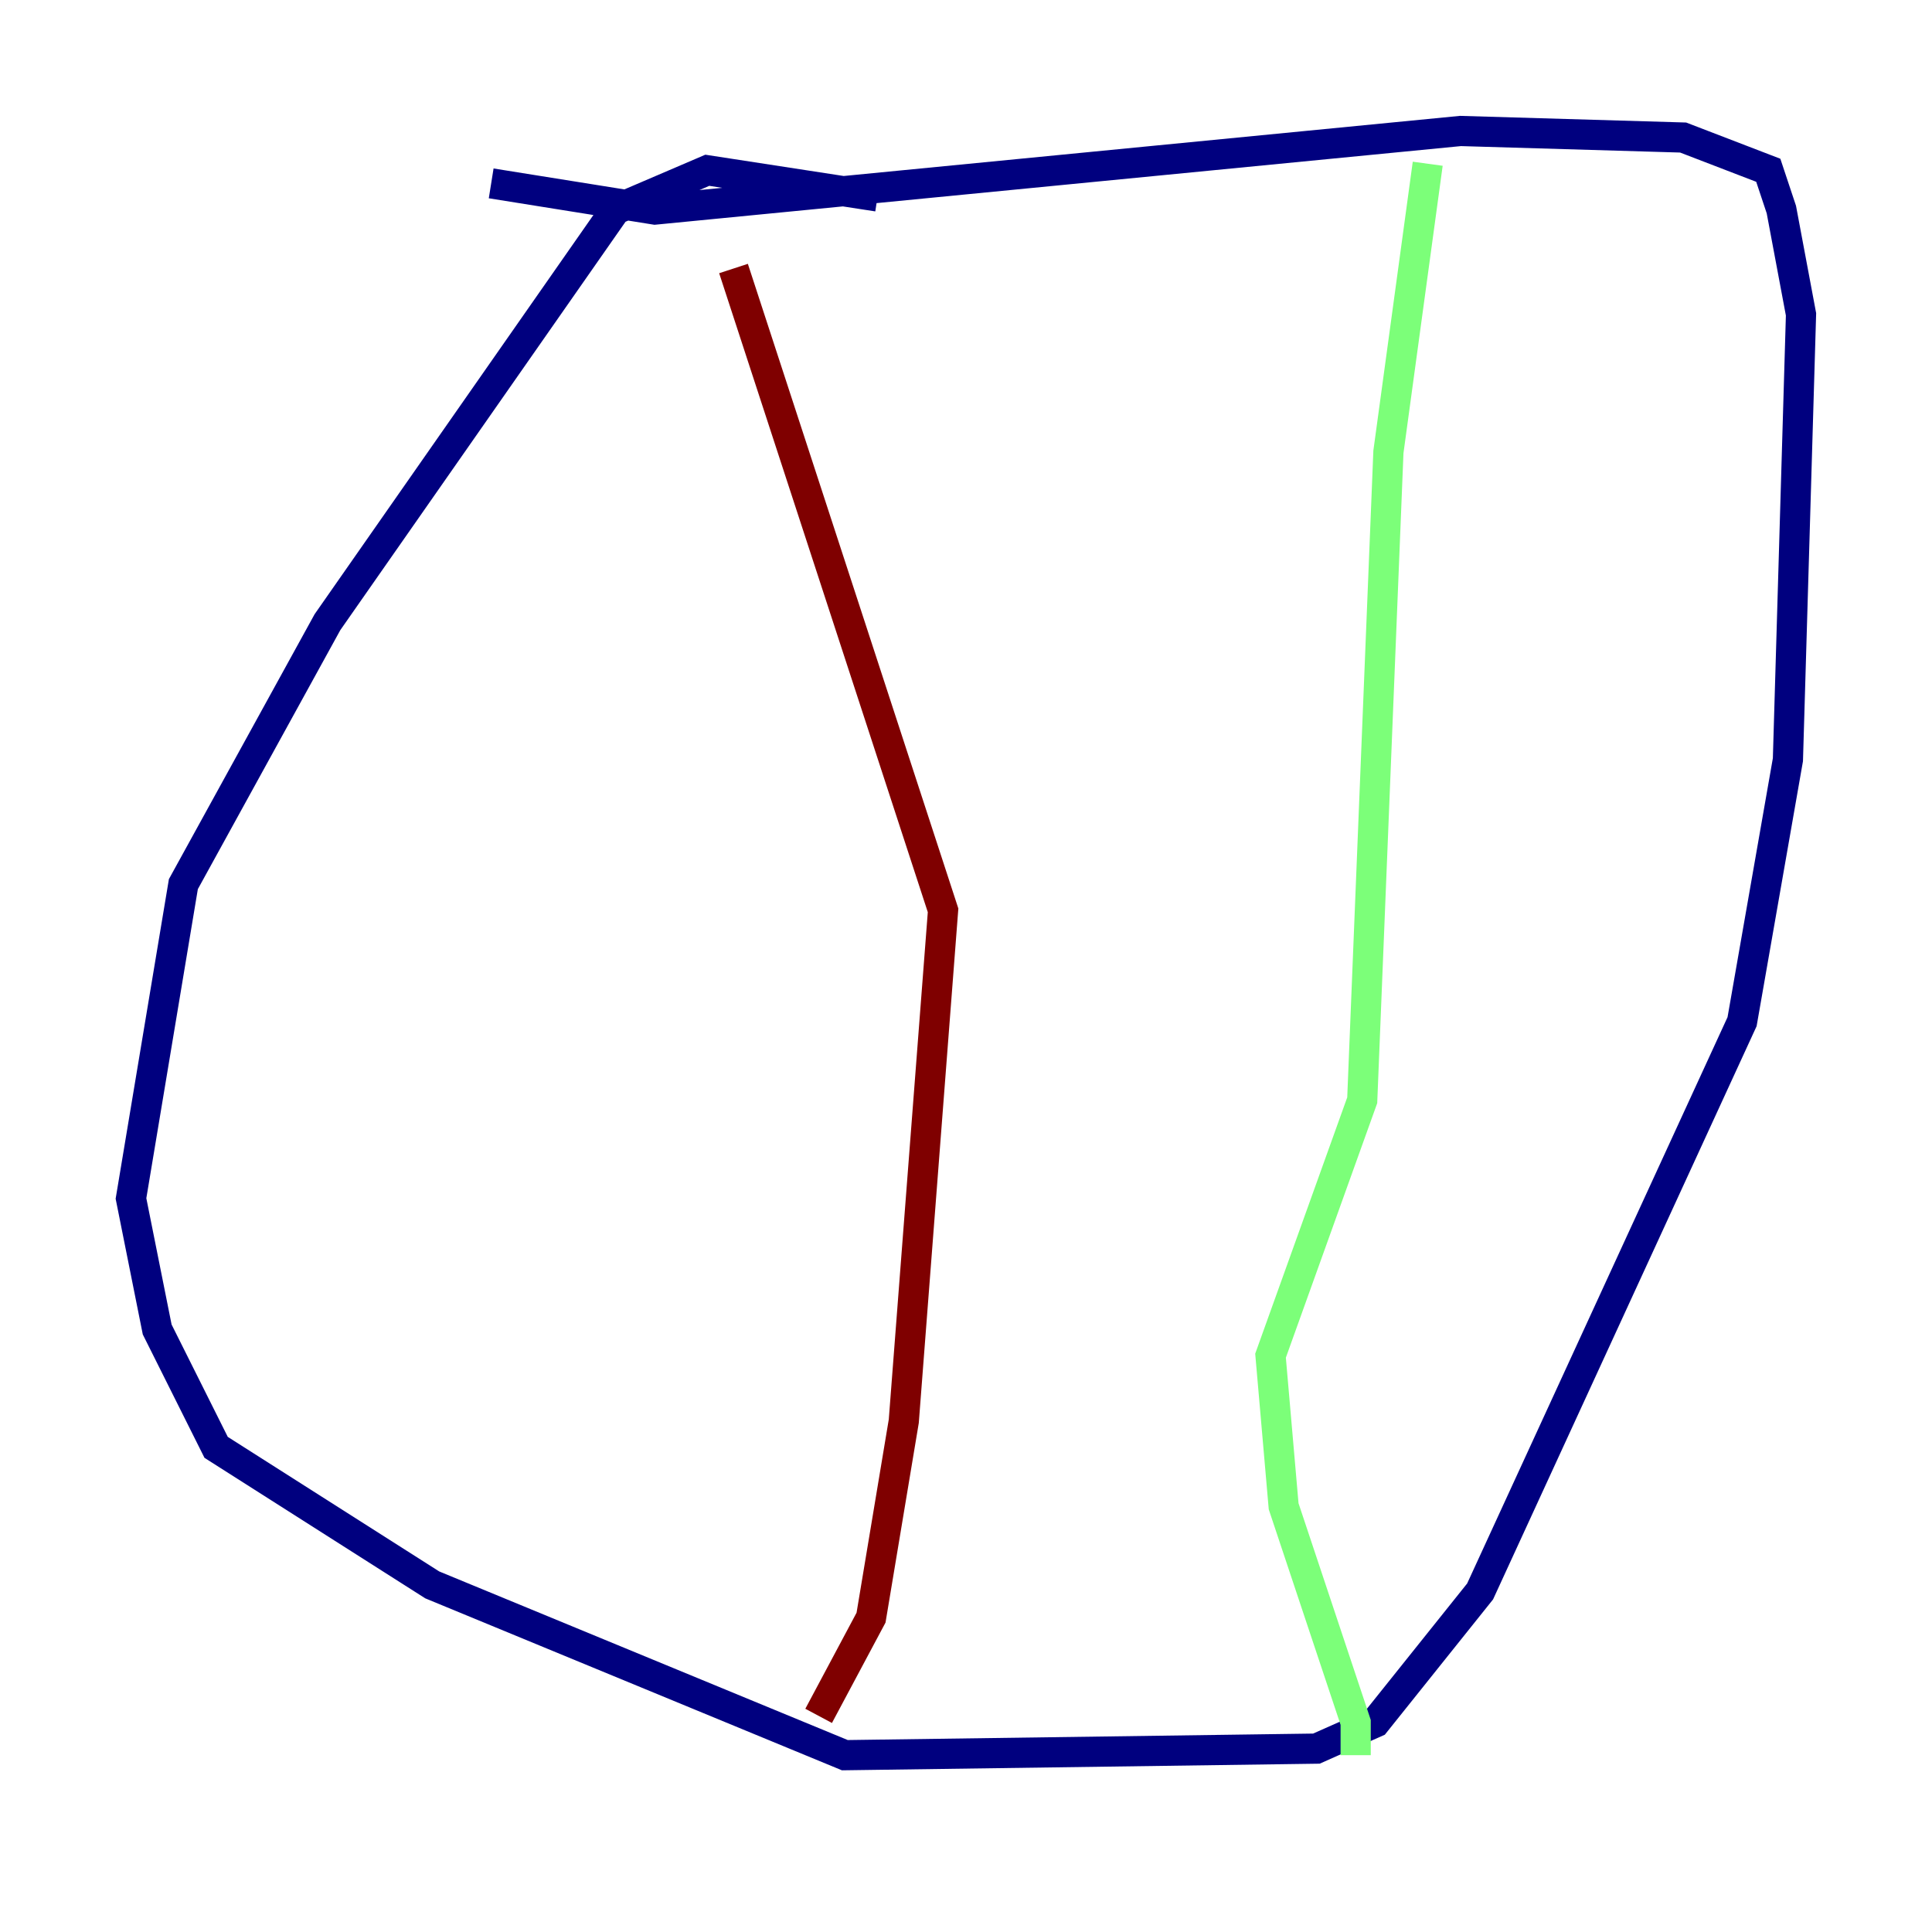 <?xml version="1.0" encoding="utf-8" ?>
<svg baseProfile="tiny" height="128" version="1.2" viewBox="0,0,128,128" width="128" xmlns="http://www.w3.org/2000/svg" xmlns:ev="http://www.w3.org/2001/xml-events" xmlns:xlink="http://www.w3.org/1999/xlink"><defs /><polyline fill="none" points="58.142,13.017 46.861,11.281 40.786,13.885 21.695,41.22 12.149,58.576 8.678,79.403 10.414,88.081 14.319,95.891 28.637,105.003 55.973,116.285 87.214,115.851 91.119,114.115 98.061,105.437 115.417,67.688 118.454,50.332 119.322,20.827 118.02,13.885 117.153,11.281 111.512,9.112 96.759,8.678 43.39,13.885 32.542,12.149" stroke="#00007f" stroke-width="2" /><polyline fill="none" points="94.59,10.848 91.986,29.939 90.251,72.895 84.176,89.817 85.044,99.797 89.817,114.115 89.817,116.285" stroke="#7cff79" stroke-width="2" /><polyline fill="none" points="48.597,17.79 62.481,60.312 59.878,94.156 57.709,107.173 54.237,113.681" stroke="#7f0000" stroke-width="2" /></svg>